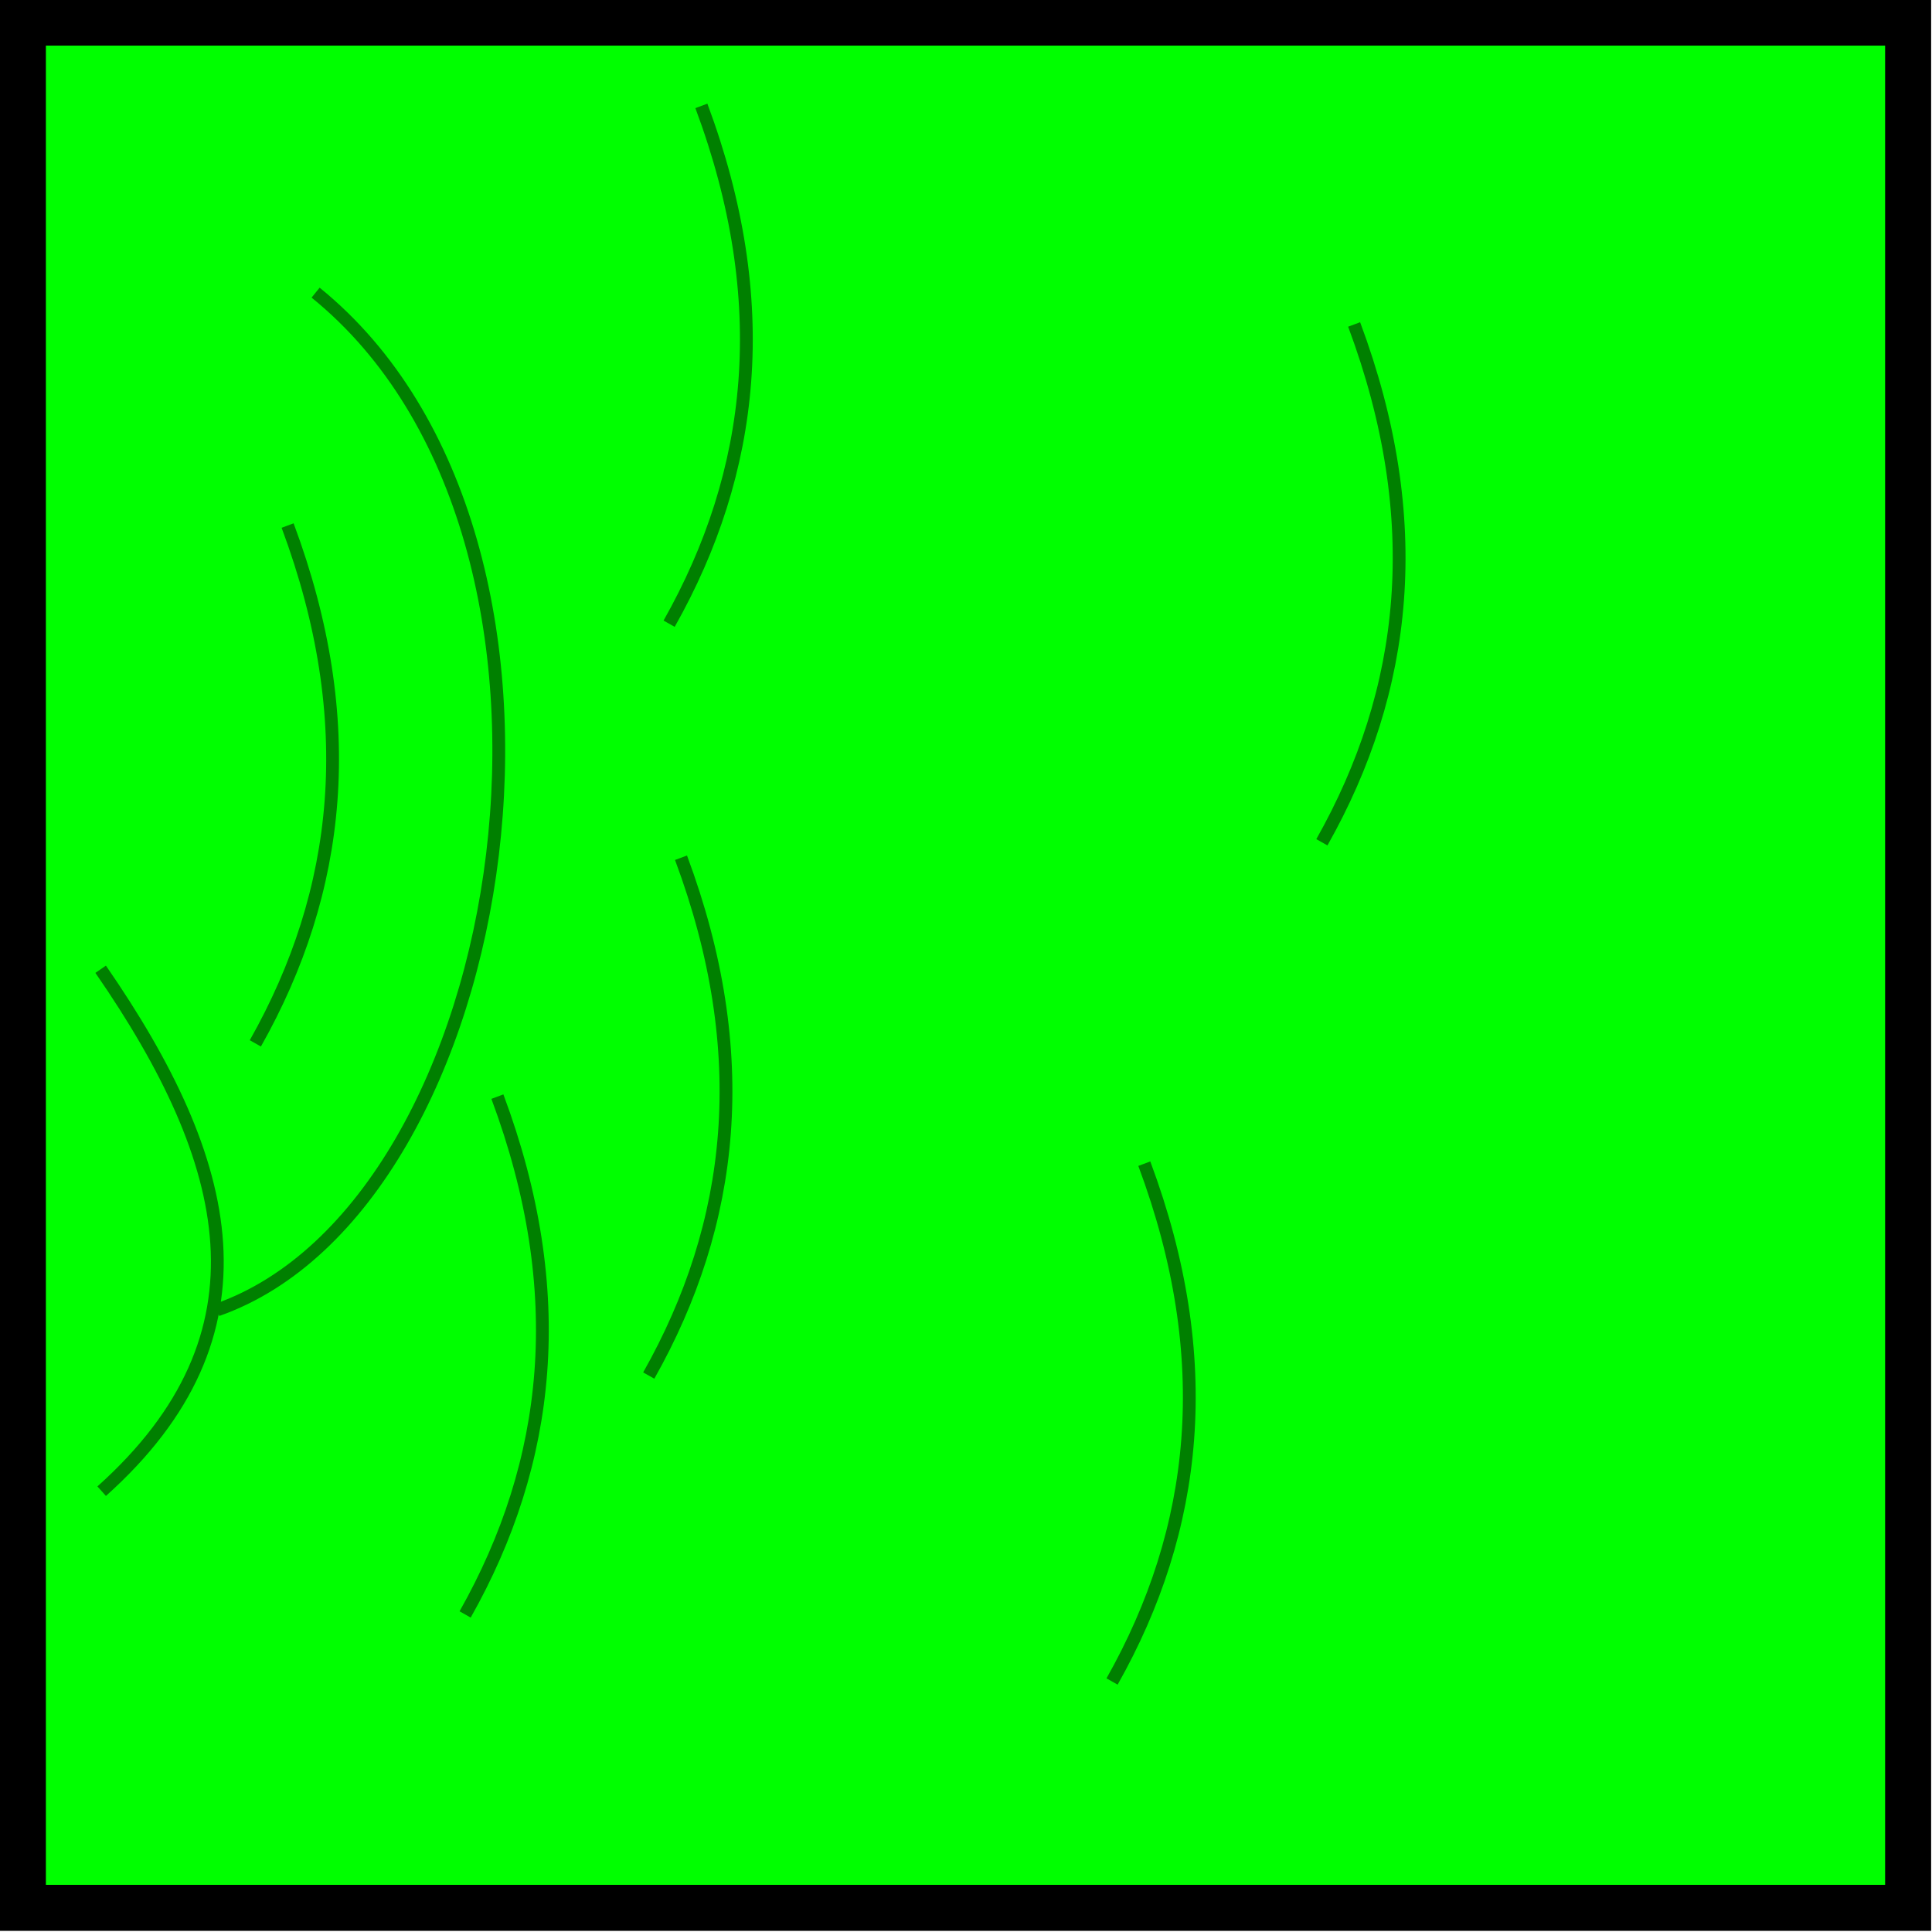 <?xml version="1.0" encoding="UTF-8" standalone="no"?>
<!-- Created with Inkscape (http://www.inkscape.org/) -->

<svg
   width="38.775mm"
   height="38.775mm"
   viewBox="0 0 38.775 38.775"
   version="1.1"
   id="svg1240"
   inkscape:version="1.2.1 (9c6d41e410, 2022-07-14, custom)"
   sodipodi:docname="prarie.svg"
   xmlns:inkscape="http://www.inkscape.org/namespaces/inkscape"
   xmlns:sodipodi="http://sodipodi.sourceforge.net/DTD/sodipodi-0.dtd"
   xmlns="http://www.w3.org/2000/svg"
   xmlns:svg="http://www.w3.org/2000/svg">
  <sodipodi:namedview
     id="namedview1242"
     pagecolor="#505050"
     bordercolor="#eeeeee"
     borderopacity="1"
     inkscape:showpageshadow="0"
     inkscape:pageopacity="0"
     inkscape:pagecheckerboard="0"
     inkscape:deskcolor="#505050"
     inkscape:document-units="mm"
     showgrid="false"
     inkscape:zoom="3.2290832"
     inkscape:cx="94.918583"
     inkscape:cy="48.465769"
     inkscape:window-width="1920"
     inkscape:window-height="1015"
     inkscape:window-x="0"
     inkscape:window-y="0"
     inkscape:window-maximized="1"
     inkscape:current-layer="g2115" />
  <defs
     id="defs1237" />
  <g
     inkscape:label="Layer 1"
     inkscape:groupmode="layer"
     id="layer1"
     transform="translate(-15.502,-20.929)">
    <g
       id="g2115"
       transform="matrix(0.969,0,0,0.969,8.153,-0.289)">
      <g
         id="g2085"
         transform="translate(-48.975)">
        <rect
           style="fill:#00ff00;stroke:#000000;stroke-width:0.953"
           id="rect61-3"
           width="39.047"
           height="39.047"
           x="57.033"
           y="22.365" />
        <path
           style="fill:none;stroke:#008000;stroke-width:0.265px;stroke-linecap:butt;stroke-linejoin:miter;stroke-opacity:1"
           d="m 58.665,52.782 c 3.629,-3.249 2.733,-6.824 -0.021,-10.81 m 11.352,8.415 c 1.776,-3.146 2.181,-6.671 0.668,-10.725 m -8.816,3.845 c 1.776,-3.146 2.181,-6.671 0.668,-10.725 M 61.057,49.028 c 6.18,-2.173 8.347,-15.957 2.039,-21.07 m 20.842,11.384 c 1.776,-3.146 2.181,-6.671 0.668,-10.725 m -5.014,28.107 c 1.776,-3.146 2.181,-6.671 0.668,-10.725 M 70.418,34.815 C 72.194,31.669 72.599,28.145 71.086,24.09 m -4.893,31.245 c 1.776,-3.146 2.181,-6.671 0.668,-10.725"
           id="path1996"
           sodipodi:nodetypes="cccccccccccccccc" />
      </g>
    </g>
  </g>
</svg>
